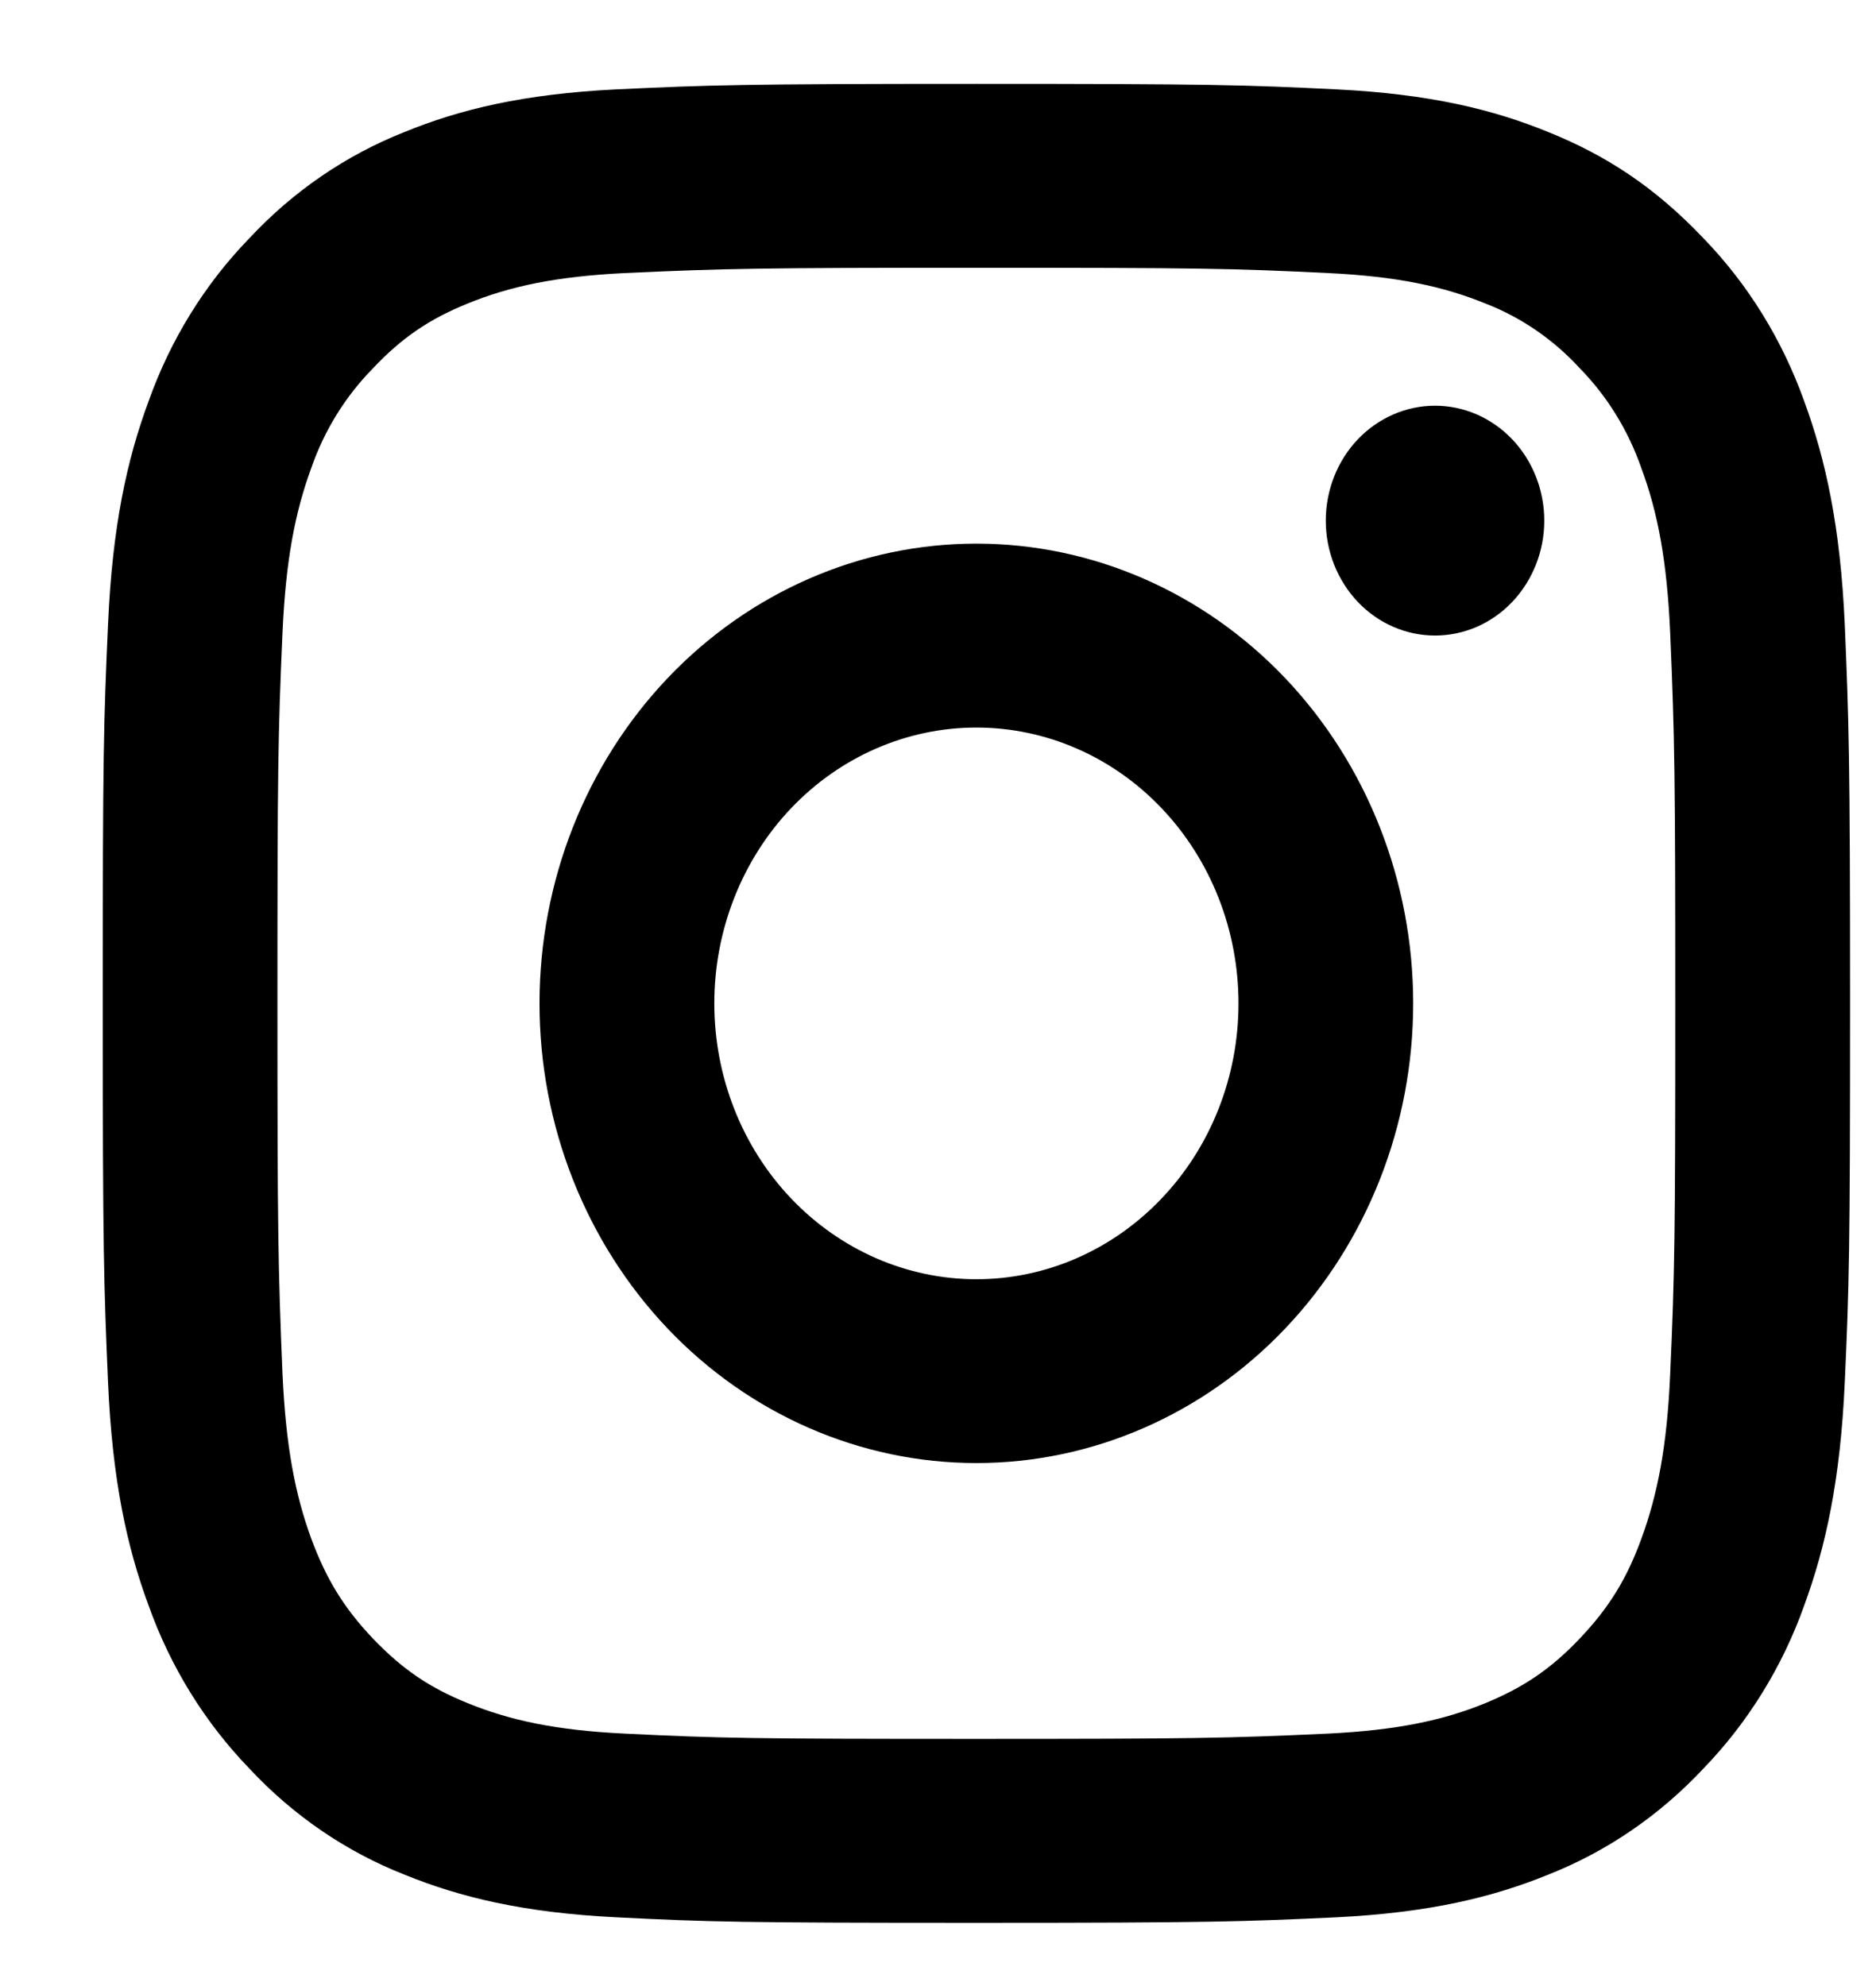 <svg width="17" height="18" viewBox="0 0 17 18" fill="none" xmlns="http://www.w3.org/2000/svg">
<path d="M8.848 6.594C8.218 6.594 7.614 6.857 7.168 7.326C6.723 7.795 6.473 8.431 6.473 9.094C6.473 9.757 6.723 10.393 7.168 10.861C7.614 11.33 8.218 11.594 8.848 11.594C9.478 11.594 10.082 11.33 10.527 10.861C10.973 10.393 11.223 9.757 11.223 9.094C11.223 8.431 10.973 7.795 10.527 7.326C10.082 6.857 9.478 6.594 8.848 6.594ZM8.848 4.927C9.898 4.927 10.905 5.366 11.647 6.147C12.389 6.929 12.806 7.989 12.806 9.094C12.806 10.199 12.389 11.258 11.647 12.04C10.905 12.821 9.898 13.26 8.848 13.26C7.798 13.26 6.791 12.821 6.049 12.04C5.307 11.258 4.889 10.199 4.889 9.094C4.889 7.989 5.307 6.929 6.049 6.147C6.791 5.366 7.798 4.927 8.848 4.927ZM13.994 4.719C13.994 4.995 13.889 5.26 13.704 5.455C13.518 5.651 13.267 5.76 13.004 5.76C12.742 5.76 12.49 5.651 12.304 5.455C12.119 5.26 12.014 4.995 12.014 4.719C12.014 4.442 12.119 4.177 12.304 3.982C12.49 3.787 12.742 3.677 13.004 3.677C13.267 3.677 13.518 3.787 13.704 3.982C13.889 4.177 13.994 4.442 13.994 4.719ZM8.848 2.427C6.889 2.427 6.569 2.433 5.658 2.475C5.038 2.506 4.621 2.594 4.235 2.752C3.891 2.892 3.643 3.059 3.38 3.338C3.132 3.59 2.941 3.897 2.822 4.238C2.672 4.646 2.589 5.084 2.56 5.736C2.519 6.656 2.514 6.978 2.514 9.094C2.514 11.155 2.52 11.492 2.56 12.451C2.59 13.104 2.673 13.543 2.822 13.949C2.957 14.311 3.115 14.572 3.378 14.849C3.645 15.129 3.893 15.296 4.233 15.434C4.624 15.594 5.041 15.682 5.658 15.712C6.532 15.755 6.838 15.76 8.848 15.76C10.806 15.76 11.126 15.754 12.037 15.712C12.656 15.681 13.074 15.594 13.46 15.436C13.803 15.295 14.052 15.128 14.315 14.851C14.582 14.57 14.741 14.309 14.872 13.951C15.023 13.54 15.107 13.101 15.135 12.451C15.176 11.531 15.181 11.209 15.181 9.094C15.181 7.032 15.176 6.695 15.135 5.736C15.106 5.084 15.023 4.644 14.872 4.238C14.753 3.898 14.563 3.59 14.316 3.338C14.077 3.077 13.784 2.876 13.461 2.751C13.073 2.593 12.656 2.505 12.037 2.475C11.163 2.432 10.858 2.427 8.848 2.427ZM8.848 0.76C10.999 0.76 11.267 0.769 12.111 0.81C12.954 0.852 13.528 0.991 14.033 1.198C14.556 1.409 14.996 1.696 15.436 2.159C15.839 2.575 16.15 3.079 16.349 3.635C16.544 4.166 16.677 4.771 16.717 5.659C16.754 6.547 16.765 6.829 16.765 9.094C16.765 11.358 16.757 11.64 16.717 12.529C16.677 13.416 16.544 14.02 16.349 14.552C16.151 15.108 15.839 15.612 15.436 16.029C15.04 16.452 14.562 16.78 14.033 16.989C13.529 17.195 12.954 17.335 12.111 17.377C11.267 17.416 10.999 17.427 8.848 17.427C6.697 17.427 6.428 17.419 5.585 17.377C4.741 17.335 4.167 17.195 3.662 16.989C3.134 16.781 2.655 16.453 2.26 16.029C1.857 15.612 1.545 15.108 1.347 14.552C1.15 14.021 1.018 13.416 0.979 12.529C0.941 11.64 0.931 11.358 0.931 9.094C0.931 6.829 0.939 6.547 0.979 5.659C1.018 4.77 1.15 4.167 1.347 3.635C1.545 3.079 1.856 2.575 2.26 2.159C2.655 1.735 3.134 1.407 3.662 1.198C4.167 0.991 4.741 0.852 5.585 0.81C6.428 0.771 6.697 0.76 8.848 0.76Z" fill="currentColor"/>
</svg>
